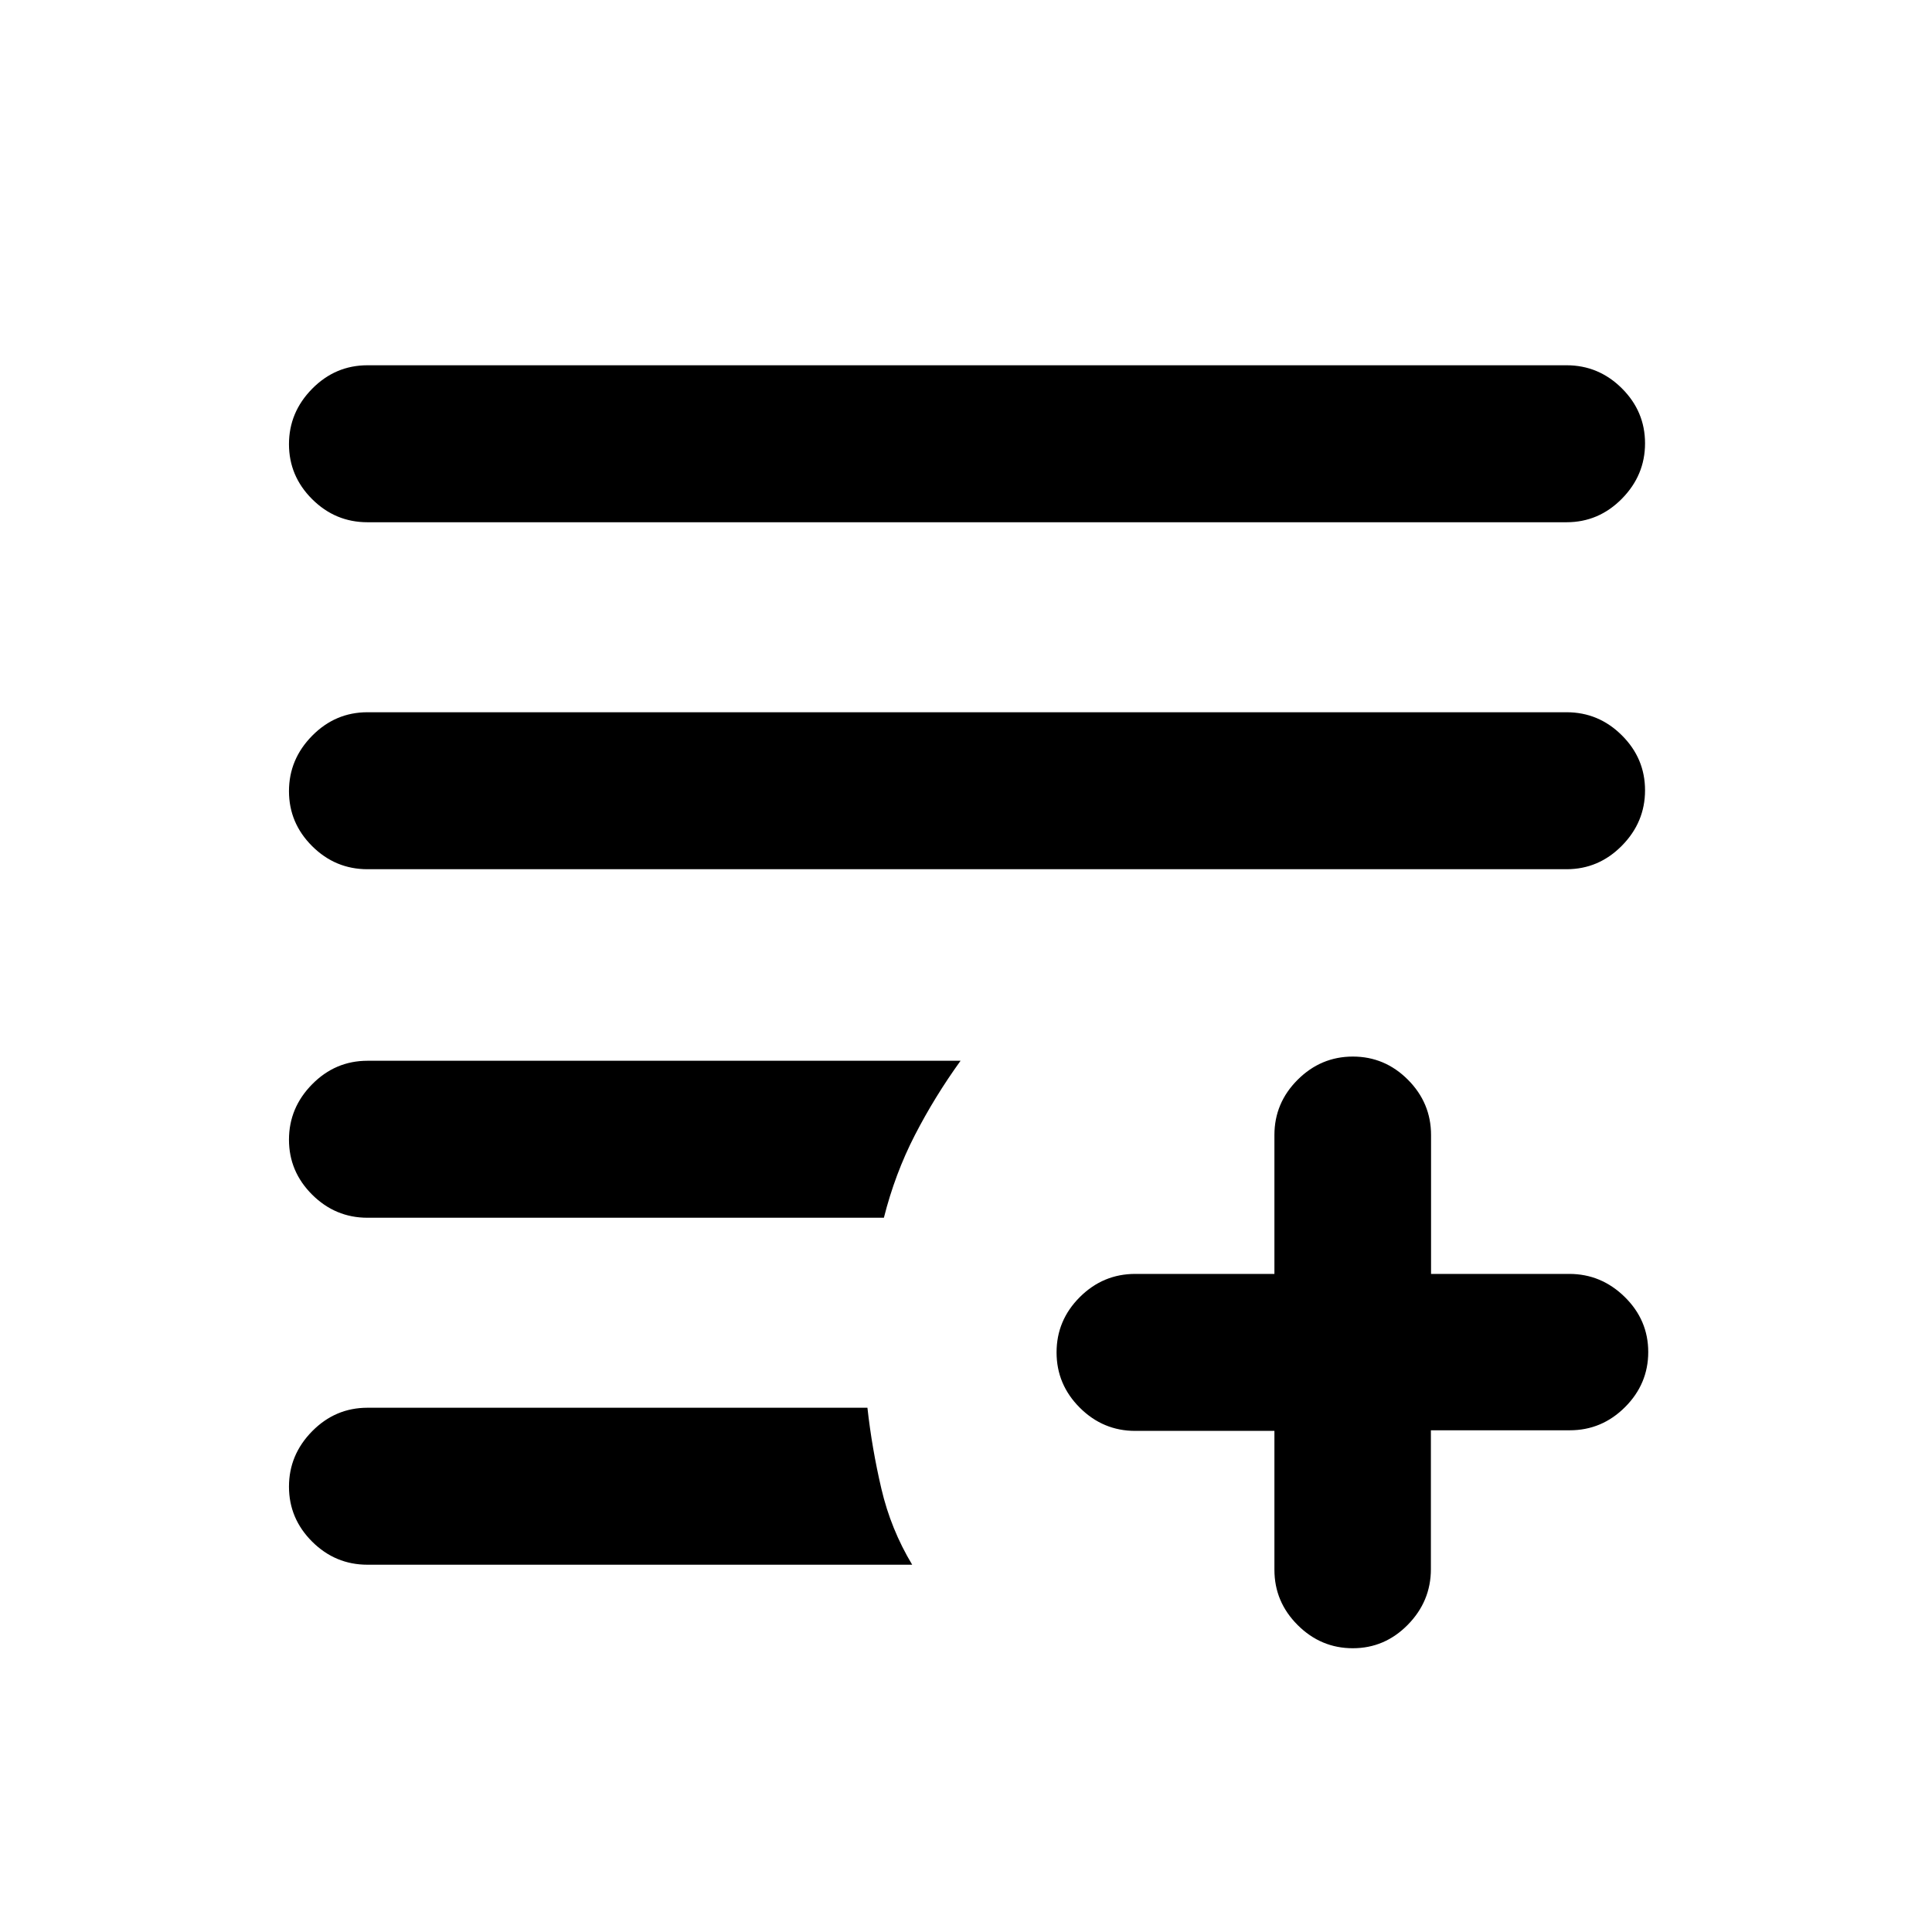<svg xmlns="http://www.w3.org/2000/svg" height="20" viewBox="0 -960 960 960" width="20"><path d="M672.21-141q-15.86 0-27.41-11.52-11.55-11.53-11.55-27.48v-69h-69.17q-15.98 0-27.53-11.52Q525-272.05 525-288q0-15.95 11.55-27.48Q548.1-327 564.08-327h69.17v-69q0-15.95 11.55-27.48Q656.35-435 672.23-435q15.89 0 27.37 11.52 11.48 11.53 11.48 27.48v69h68.69q15.88 0 27.56 11.46Q819-304.07 819-288.21q0 15.86-11.52 27.39Q795.95-249.3 780-249.3h-69v69q0 15.95-11.46 27.63Q688.07-141 672.21-141Zm-489.62-41.5q-15.96 0-27.48-11.46-11.52-11.47-11.52-27.33 0-15.86 11.52-27.54 11.52-11.67 27.48-11.67h248.43q2.22 20.11 6.93 40.24 4.7 20.13 15.31 37.76H182.59Zm0-172.41q-15.96 0-27.48-11.47-11.52-11.46-11.52-27.32 0-15.87 11.52-27.54t27.48-11.67H477.3q-12.91 17.91-22.75 37.03-9.83 19.12-15.35 40.97H182.59Zm0-173.18q-15.96 0-27.48-11.46t-11.52-27.33q0-15.86 11.52-27.53 11.52-11.68 27.48-11.68h595.82q15.96 0 27.48 11.47 11.52 11.46 11.52 27.32 0 15.87-11.52 27.54t-27.48 11.67H182.59Zm0-172.41q-15.96 0-27.48-11.46-11.52-11.47-11.52-27.33 0-15.86 11.52-27.54 11.52-11.67 27.48-11.67h595.82q15.96 0 27.48 11.46 11.52 11.47 11.52 27.33 0 15.86-11.52 27.54-11.52 11.67-27.48 11.67H182.59Z"/></svg>